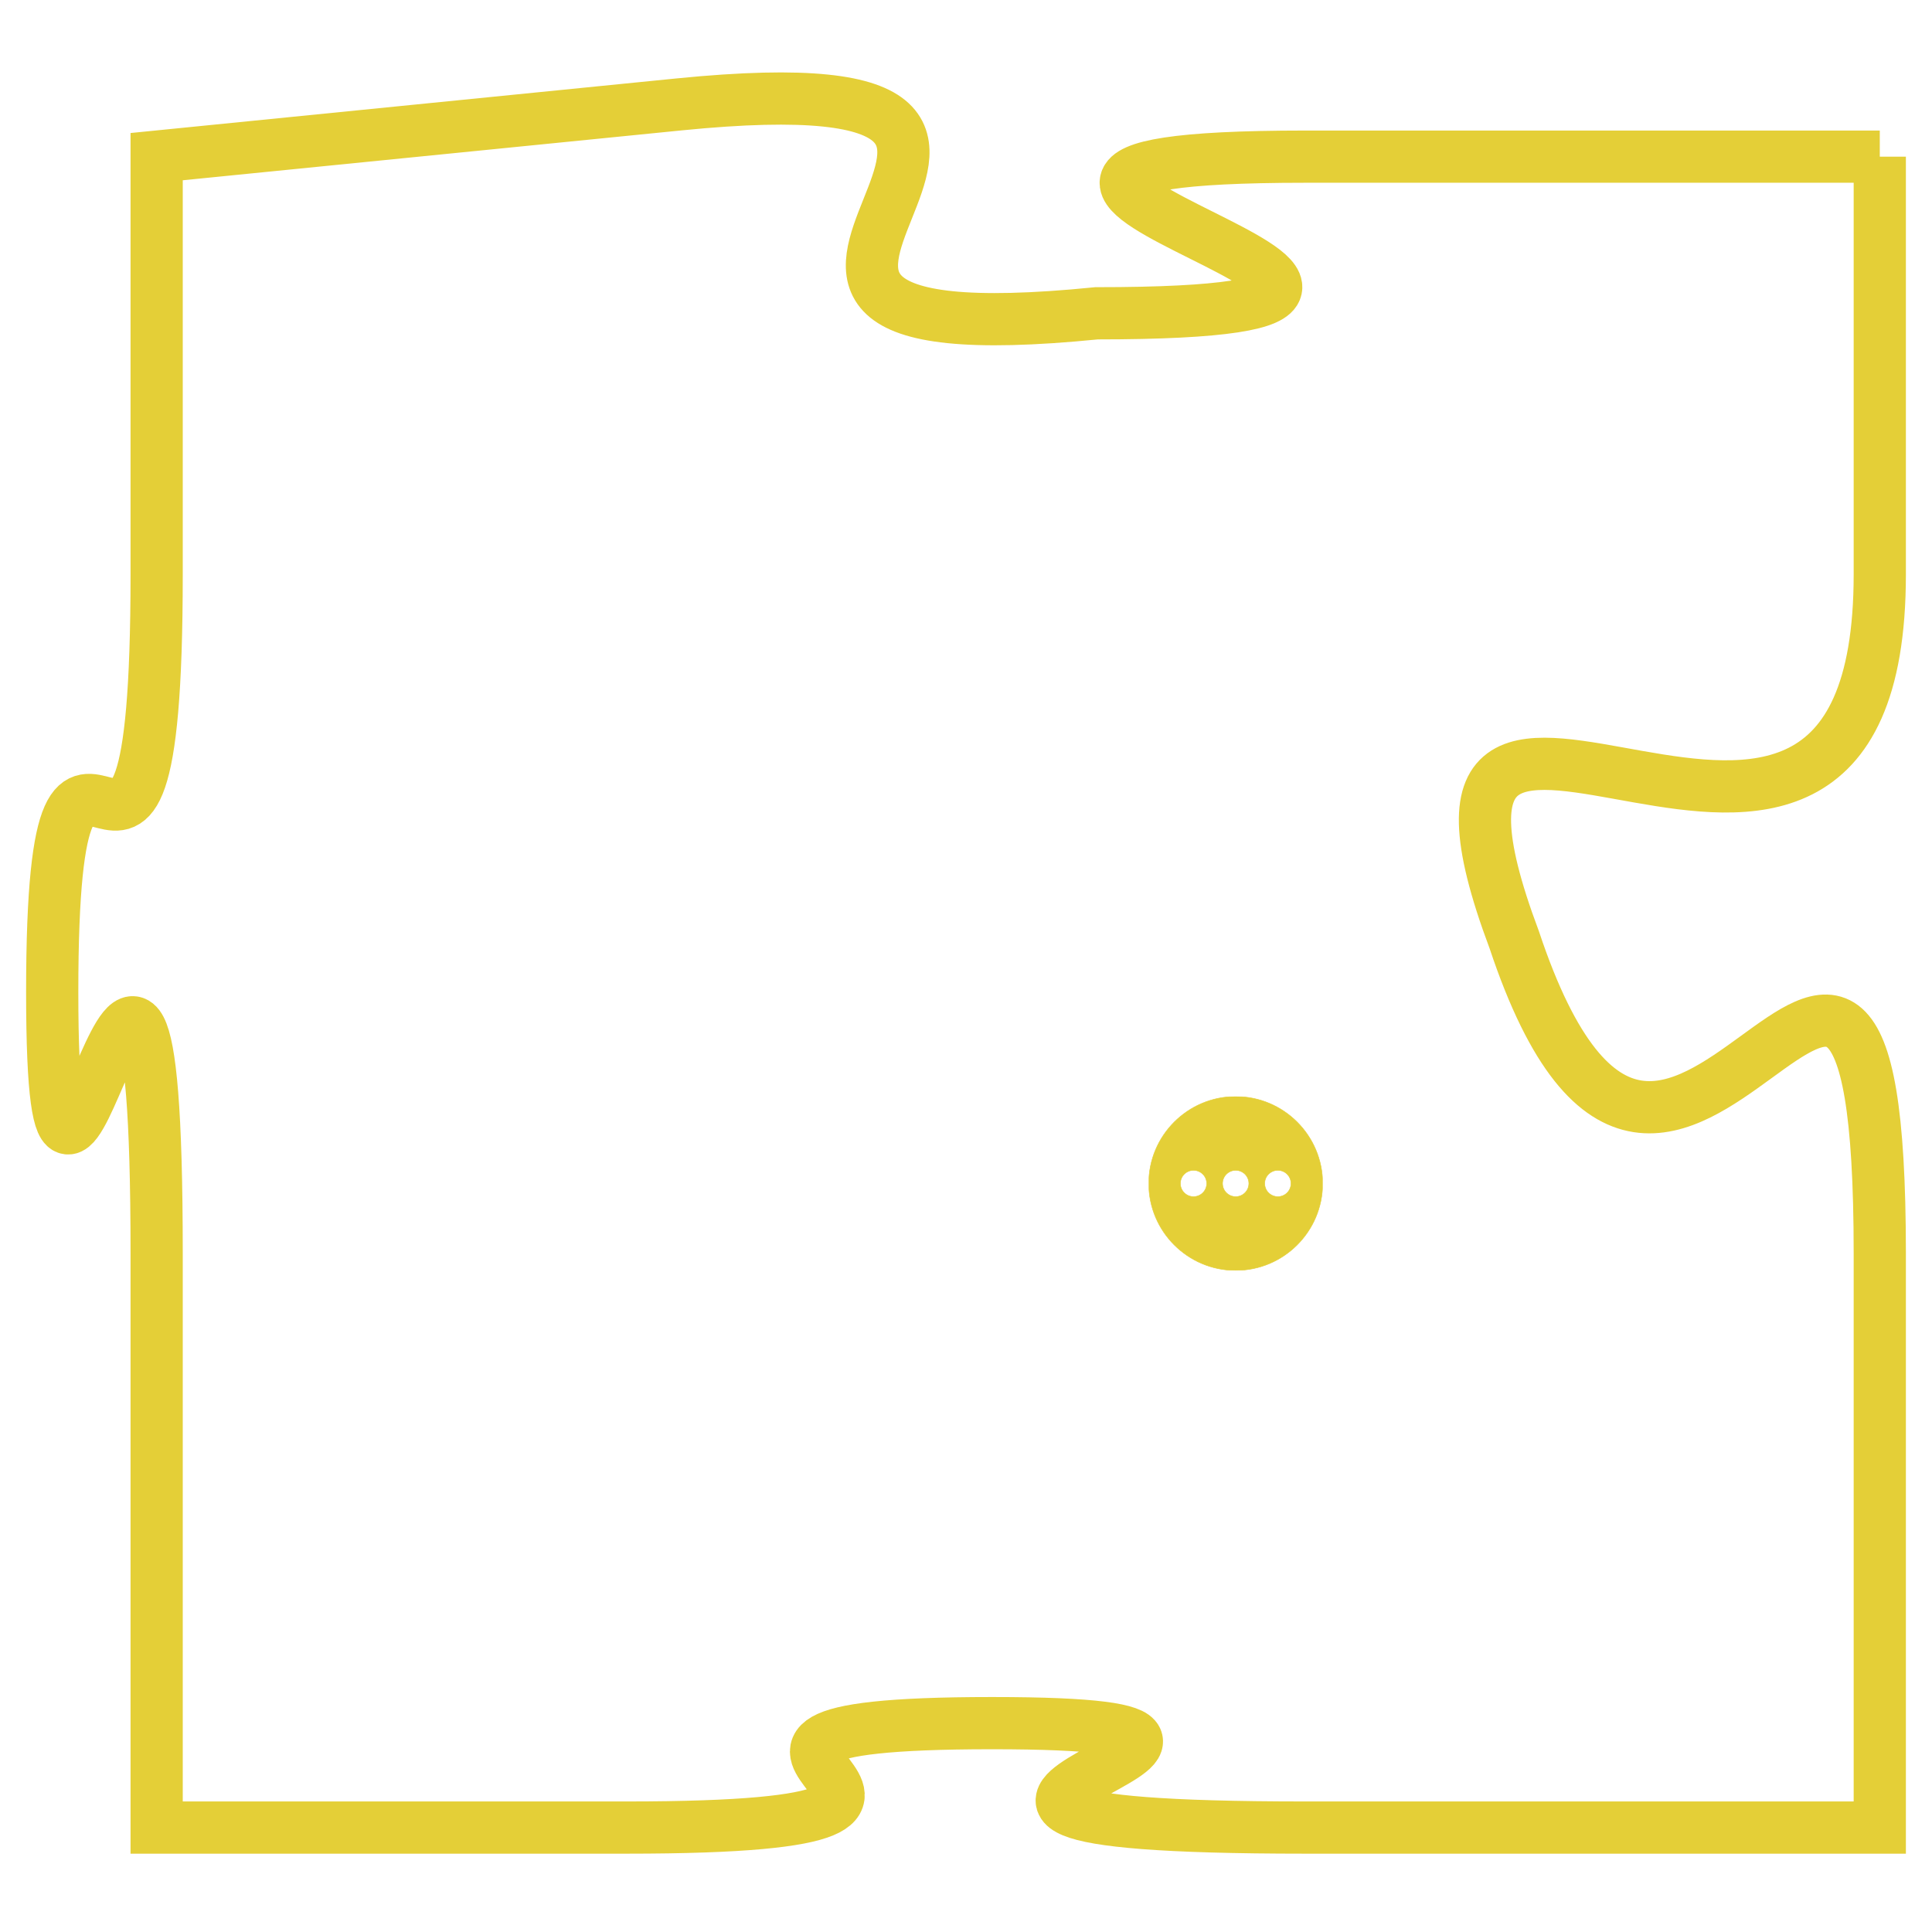 <svg version="1.1" xmlns="http://www.w3.org/2000/svg" xmlns:xlink="http://www.w3.org/1999/xlink" fill="transparent" x="0" y="0" width="350" height="350" preserveAspectRatio="xMinYMin slice"><style type="text/css">.links{fill:transparent;stroke: #E4CF37;}.links:hover{fill:#63D272; opacity:0.4;}</style><defs><g id="allt"><path id="t9368" d="M297,2304 L286,2304 C276,2304 292,2307 282,2307 C272,2308 284,2302 274,2303 L264,2304 264,2304 L264,2312 C264,2321 262,2312 262,2320 C262,2328 264,2314 264,2325 L264,2336 264,2336 L273,2336 C282,2336 272,2334 280,2334 C288,2334 275,2336 286,2336 L297,2336 297,2336 L297,2325 C297,2314 293,2328 290,2319 C287,2311 297,2321 297,2312 L297,2304"/></g><clipPath id="c" clipRule="evenodd" fill="transparent"><use href="#t9368"/></clipPath></defs><svg viewBox="261 2301 37 36" preserveAspectRatio="xMinYMin meet"><svg width="4380" height="2430"><g><image crossorigin="anonymous" x="0" y="0" href="https://nftpuzzle.license-token.com/assets/completepuzzle.svg" width="100%" height="100%" /><g class="links"><use href="#t9368"/></g></g></svg><svg x="283" y="2322" height="9%" width="9%" viewBox="0 0 330 330"><g><a xlink:href="https://nftpuzzle.license-token.com/" class="links"><title>See the most innovative NFT based token software licensing project</title><path fill="#E4CF37" id="more" d="M165,0C74.019,0,0,74.019,0,165s74.019,165,165,165s165-74.019,165-165S255.981,0,165,0z M85,190 c-13.785,0-25-11.215-25-25s11.215-25,25-25s25,11.215,25,25S98.785,190,85,190z M165,190c-13.785,0-25-11.215-25-25 s11.215-25,25-25s25,11.215,25,25S178.785,190,165,190z M245,190c-13.785,0-25-11.215-25-25s11.215-25,25-25 c13.785,0,25,11.215,25,25S258.785,190,245,190z"></path></a></g></svg></svg></svg>